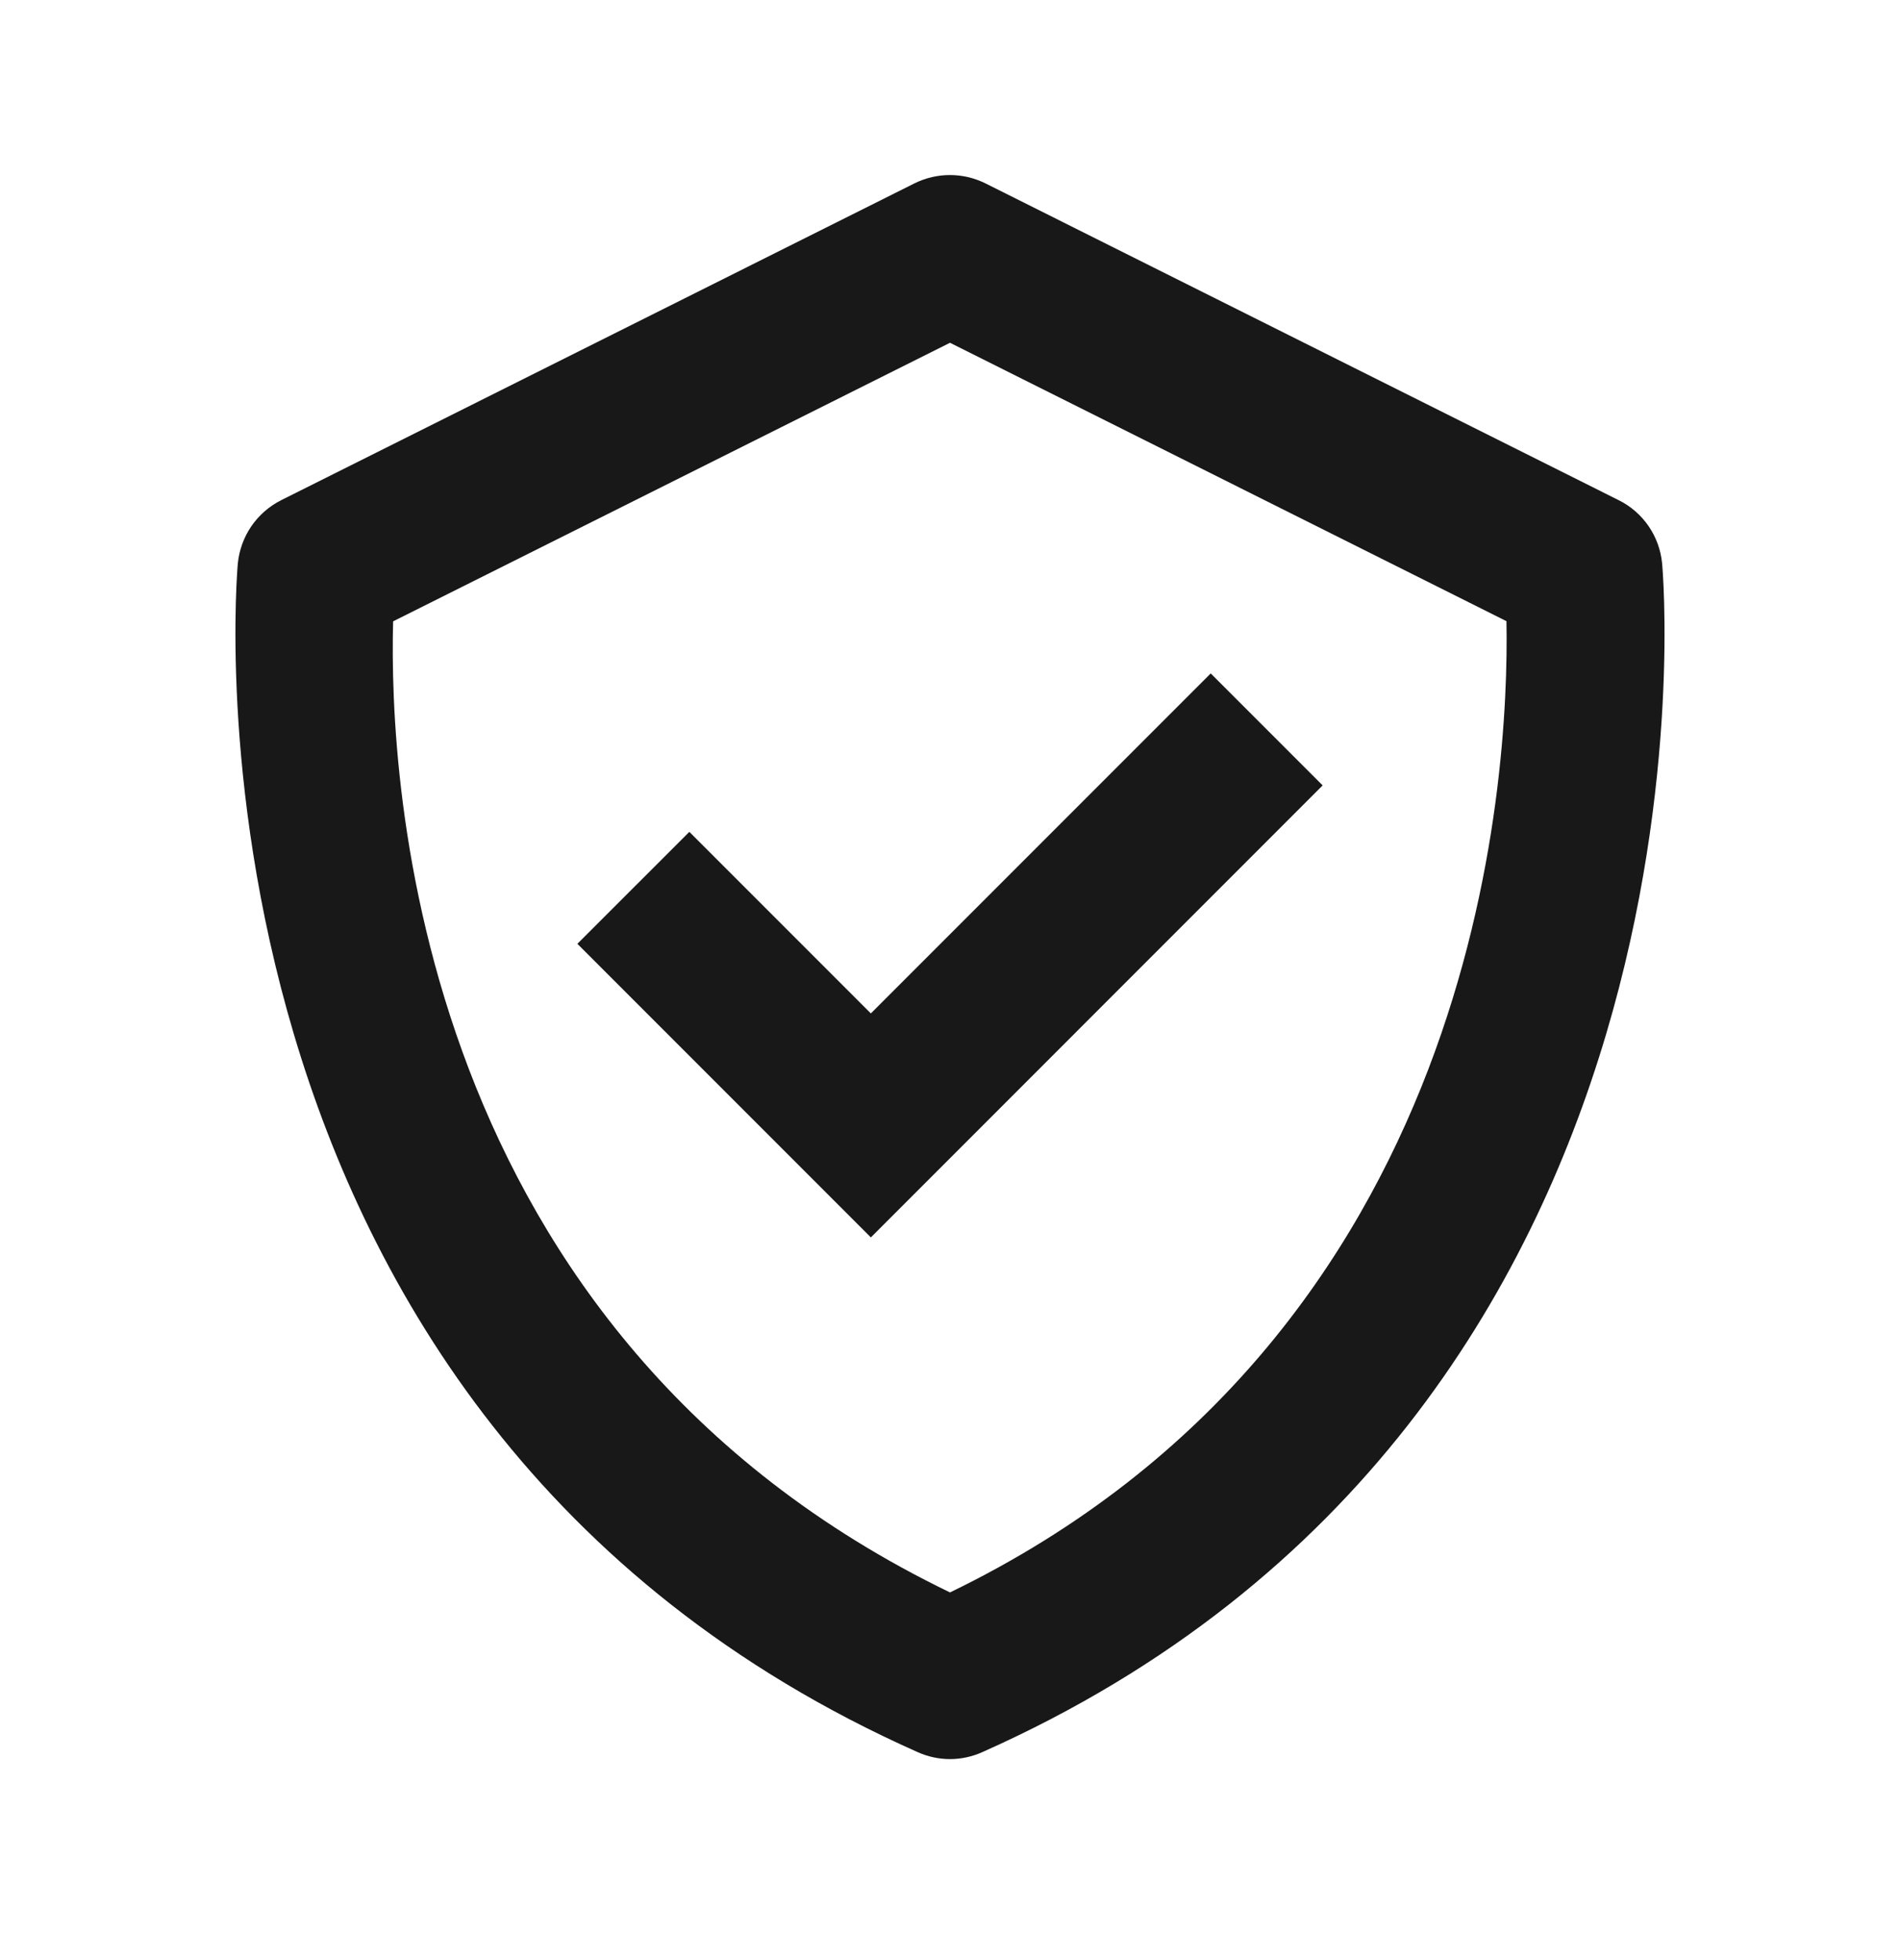 <svg width="32" height="33" viewBox="0 0 32 33" fill="none" xmlns="http://www.w3.org/2000/svg">
<path d="M27.993 9.481C27.971 9.257 27.892 9.042 27.765 8.857C27.637 8.671 27.464 8.521 27.262 8.421L16.596 3.087C16.41 2.995 16.206 2.947 15.999 2.947C15.792 2.947 15.588 2.995 15.402 3.087L4.736 8.421C4.535 8.522 4.363 8.672 4.235 8.857C4.108 9.043 4.029 9.257 4.006 9.481C3.992 9.623 2.725 23.837 15.458 29.5C15.629 29.576 15.813 29.616 16 29.616C16.186 29.616 16.371 29.576 16.541 29.5C29.274 23.837 28.008 9.625 27.993 9.481ZM16 26.81C6.974 22.448 6.548 13.137 6.621 10.461L16 5.771L25.372 10.458C25.421 13.11 24.934 22.482 16 26.81Z" fill="#181818"/>
<path d="M14.667 17.062L11.61 14.005L9.724 15.89L14.667 20.833L22.276 13.223L20.391 11.338L14.667 17.062Z" fill="#181818"/>
</svg>
